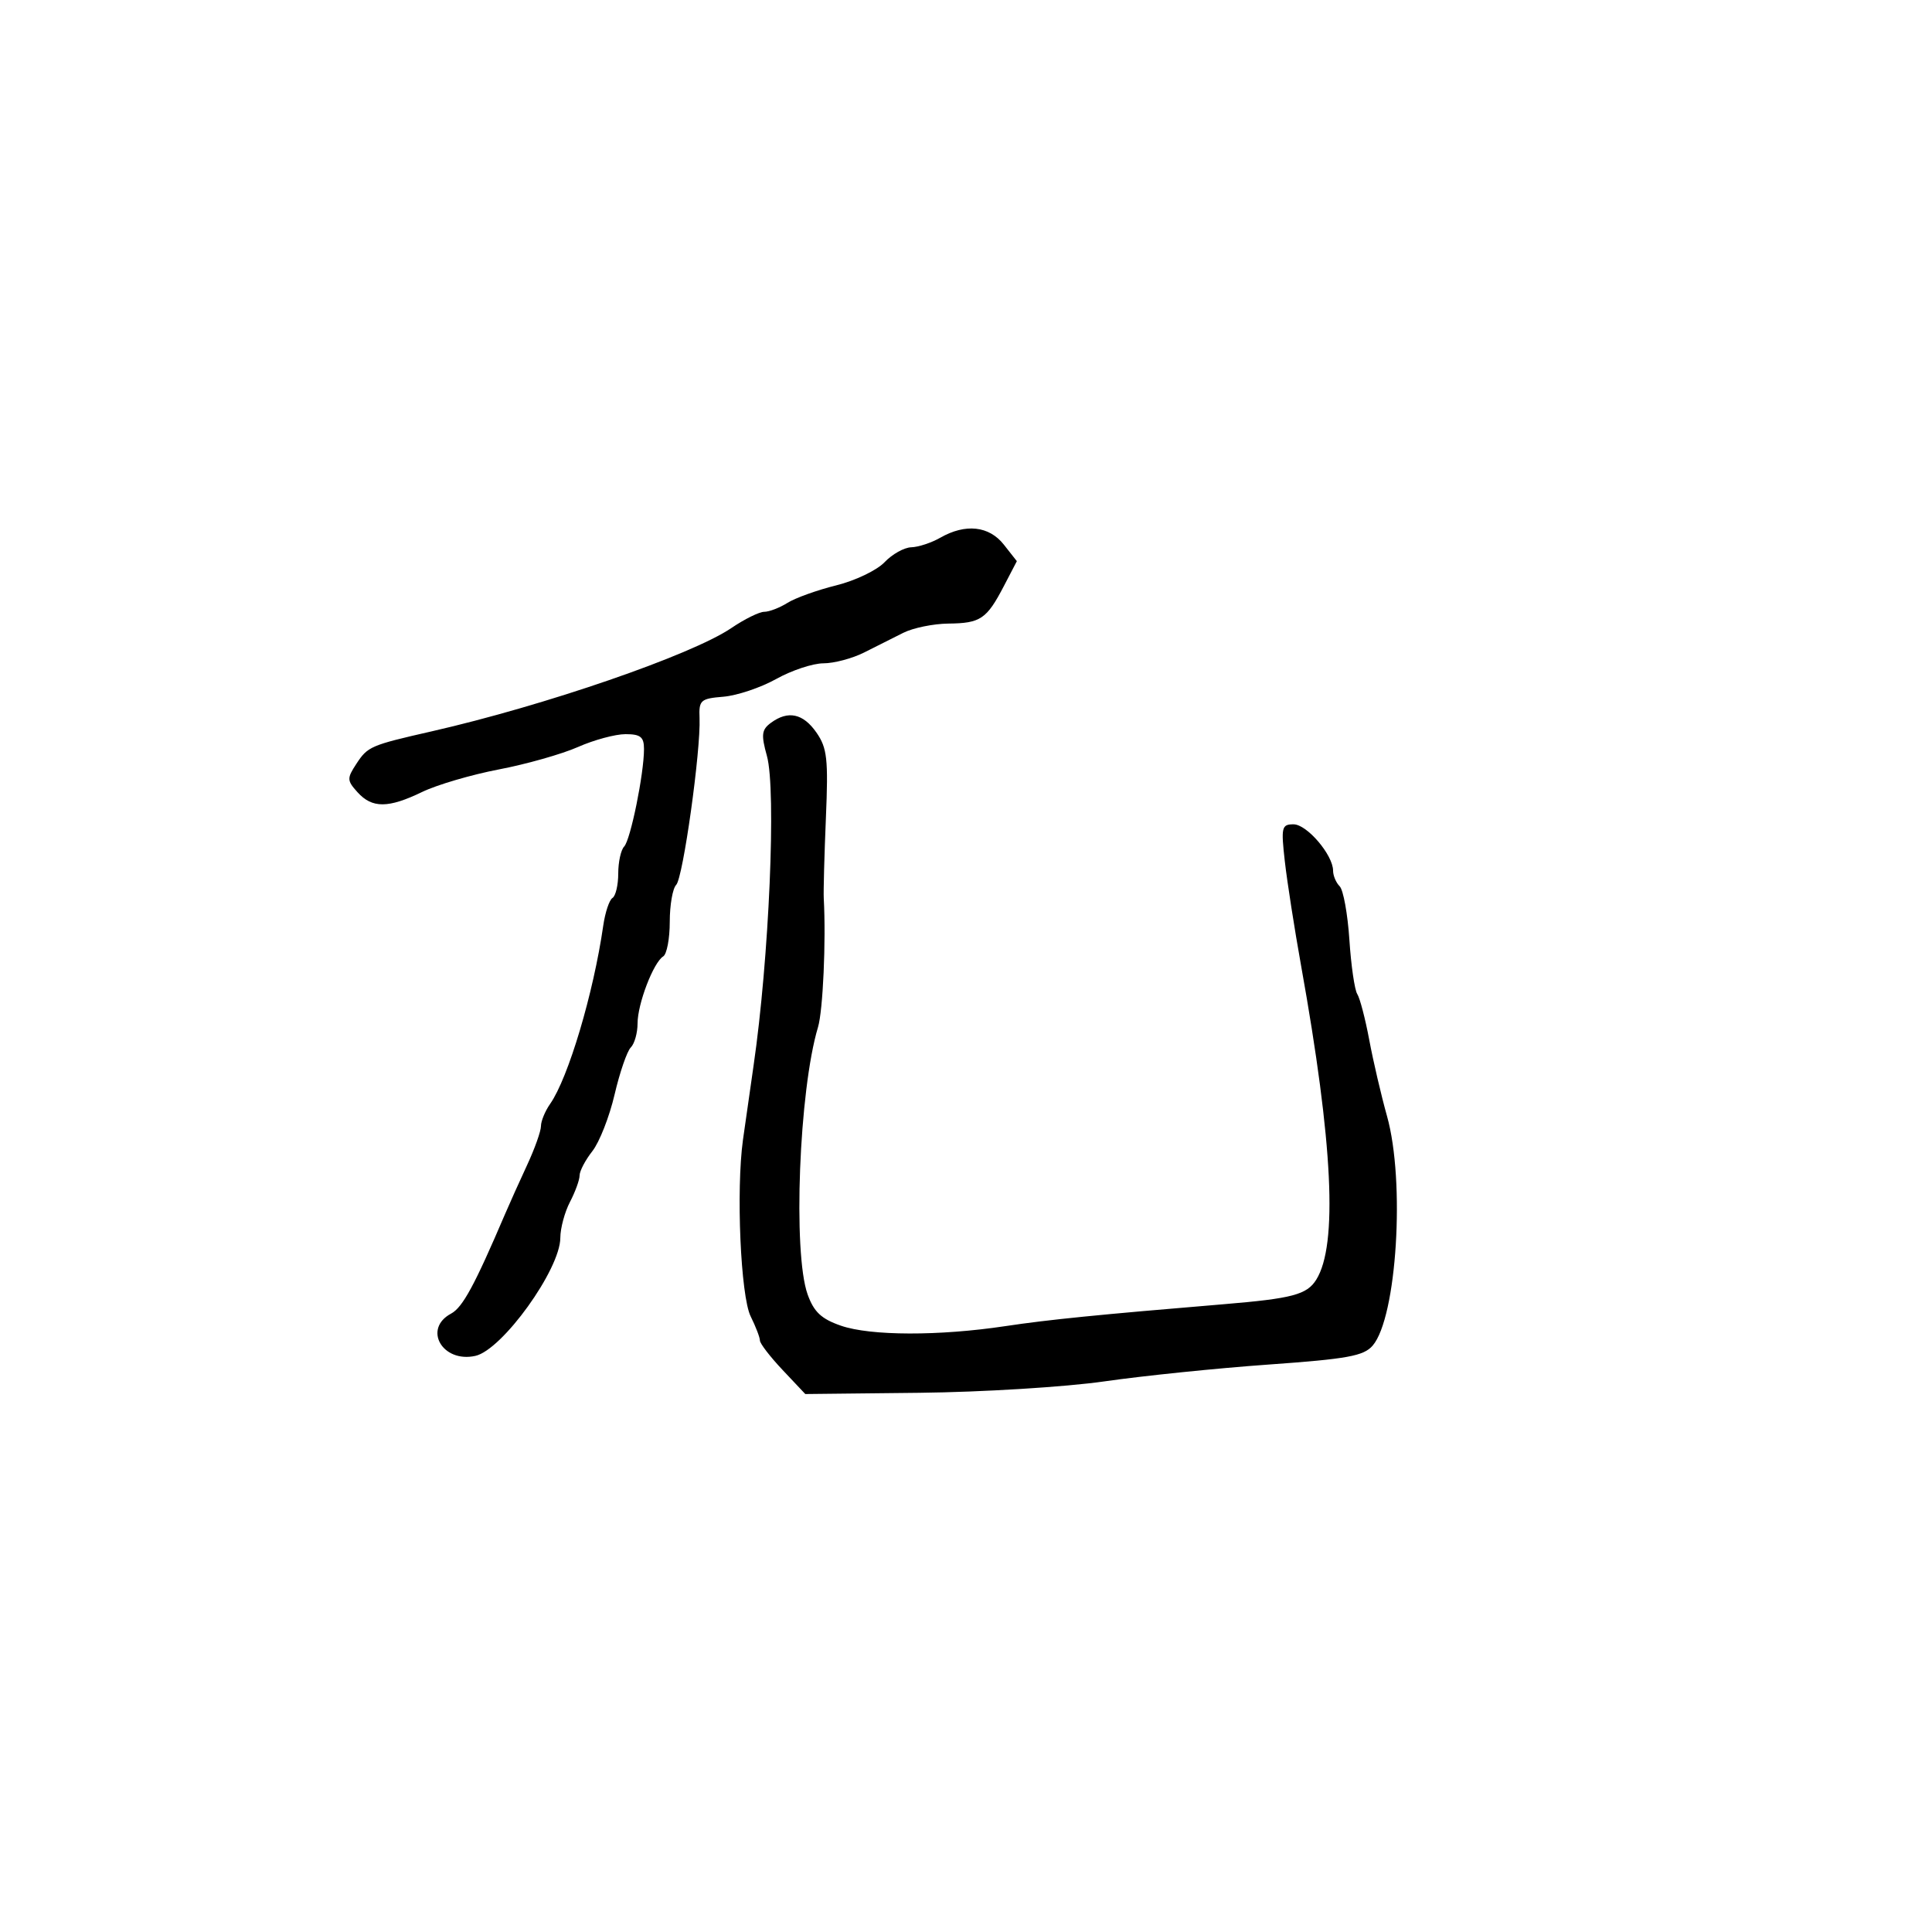 <svg xmlns="http://www.w3.org/2000/svg" width="300" height="300" viewBox="0 0 300 300" version="1.1">
  <defs/>
  <path d="M119.695,112.25 C122.358,110.277 124.707,110.775 126.776,113.75 C128.443,116.149 128.631,117.84 128.246,127 C128.003,132.775 127.853,138.4 127.913,139.5 C128.275,146.115 127.791,156.934 127.019,159.5 C124.076,169.284 123.095,194.553 125.408,201 C126.383,203.719 127.538,204.802 130.582,205.854 C135.187,207.445 145.811,207.471 156.144,205.916 C162.786,204.916 170.536,204.139 190,202.52 C200.684,201.631 202.936,201.034 204.39,198.703 C207.748,193.32 206.989,177.577 202.041,150 C201.005,144.225 199.864,136.912 199.507,133.75 C198.907,128.447 199.012,128 200.86,128 C202.94,128 207,132.764 207,135.204 C207,135.972 207.462,137.062 208.026,137.626 C208.59,138.19 209.268,141.928 209.532,145.931 C209.796,149.935 210.347,153.726 210.756,154.356 C211.164,154.985 212.004,158.2 212.621,161.5 C213.238,164.8 214.476,170.109 215.372,173.299 C218.22,183.443 216.899,204.591 213.144,208.948 C211.758,210.556 209.228,211.017 197,211.886 C189.025,212.453 177.55,213.629 171.5,214.499 C165.45,215.369 152.523,216.167 142.773,216.273 L125.045,216.465 L121.523,212.73 C119.585,210.676 118,208.616 118,208.151 C118,207.687 117.353,206.001 116.562,204.404 C115.004,201.258 114.287,184.814 115.366,177 C115.708,174.525 116.447,169.35 117.009,165.5 C119.427,148.934 120.56,122.678 119.086,117.38 C118.17,114.086 118.262,113.311 119.695,112.25 Z M146,83.5 C149.918,81.26 153.585,81.657 155.875,84.569 L157.896,87.138 L155.883,91.001 C153.208,96.132 152.255,96.776 147.261,96.829 C144.929,96.854 141.779,97.499 140.261,98.264 C138.742,99.028 136.001,100.406 134.169,101.326 C132.337,102.247 129.498,103 127.861,103 C126.224,103 122.922,104.096 120.524,105.435 C118.125,106.774 114.439,108.011 112.331,108.185 C108.778,108.477 108.509,108.718 108.625,111.5 C108.835,116.53 106.061,136.339 104.998,137.402 C104.449,137.951 104,140.533 104,143.141 C104,145.749 103.543,148.164 102.985,148.509 C101.46,149.452 99,155.879 99,158.922 C99,160.395 98.525,162.075 97.945,162.655 C97.365,163.235 96.234,166.525 95.431,169.965 C94.628,173.405 93.078,177.356 91.986,178.745 C90.894,180.134 90,181.833 90,182.521 C90,183.209 89.328,185.06 88.506,186.636 C87.685,188.211 87.01,190.722 87.006,192.215 C86.995,197.114 77.983,209.625 73.805,210.543 C68.693,211.666 65.636,206.335 70.04,203.979 C71.837,203.017 73.687,199.606 78.433,188.5 C79.139,186.85 80.68,183.426 81.858,180.89 C83.036,178.355 84,175.643 84,174.863 C84,174.083 84.642,172.528 85.427,171.408 C88.238,167.394 92.159,154.235 93.67,143.744 C93.968,141.678 94.614,139.739 95.106,139.435 C95.598,139.131 96,137.424 96,135.641 C96,133.858 96.414,131.972 96.919,131.45 C97.905,130.431 100,120.14 100,116.316 C100,114.432 99.464,114 97.127,114 C95.547,114 92.226,114.897 89.746,115.994 C87.267,117.091 81.747,118.656 77.479,119.473 C73.212,120.289 67.841,121.867 65.544,122.979 C60.297,125.519 57.79,125.531 55.523,123.026 C53.868,121.196 53.854,120.871 55.342,118.601 C57.103,115.913 57.548,115.721 67,113.571 C84.556,109.577 107.396,101.707 113.552,97.53 C115.602,96.138 117.907,95 118.675,95 C119.442,95 121.067,94.375 122.285,93.61 C123.503,92.846 126.908,91.624 129.852,90.895 C132.796,90.166 136.171,88.549 137.352,87.302 C138.533,86.055 140.4,85.011 141.5,84.982 C142.6,84.953 144.625,84.286 146,83.5 Z"/>
</svg>

